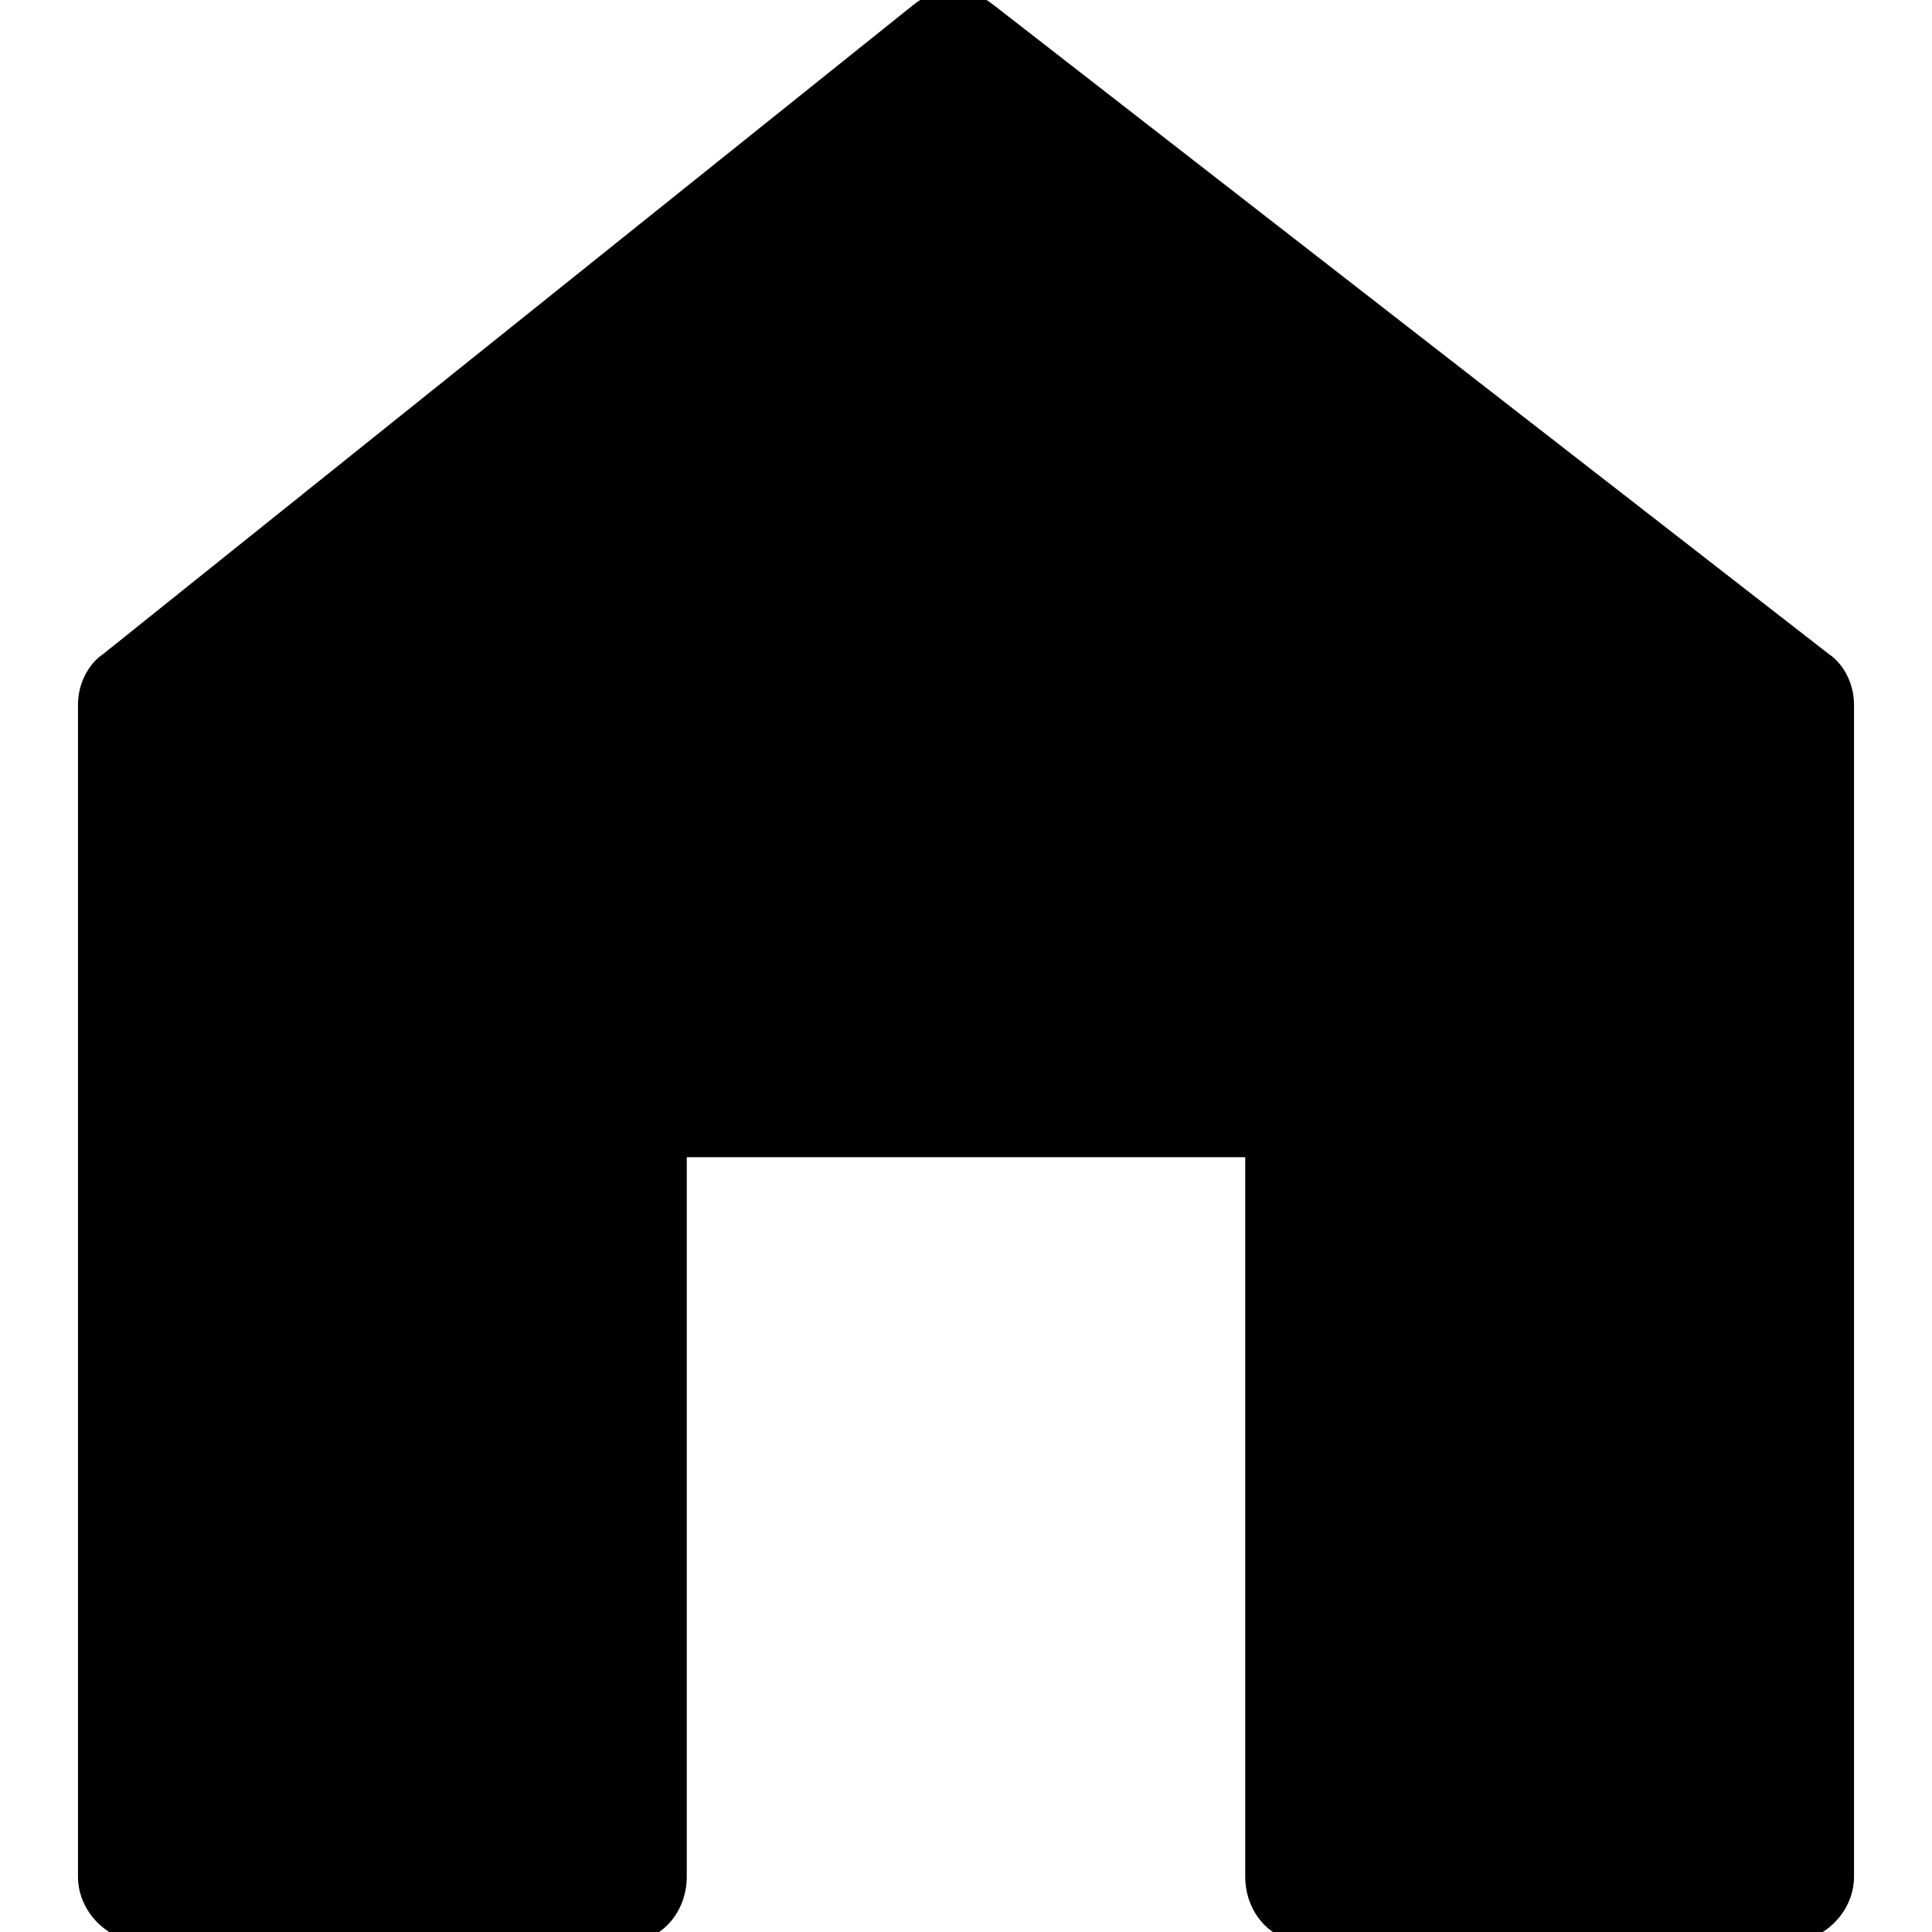 ﻿<?xml version="1.0" standalone="no"?>
<svg width="64" height="64" viewBox="0 0 353 384" version="1.1" xmlns="http://www.w3.org/2000/svg">
  <path d="M348 254c3 -2 5 -6 5 -10v-233c0 -7 -6 -13 -13 -13h-96c-7 0 -12 6 -12 13v143h-111v-143c0 -7 -5 -13 -12 -13h-96c-7 0 -13 6 -13 13v233c0 4 2 8 5 10l161 129c5 4 11 4 16 0z" transform="matrix(1,0,0,-1,0,384)"/>
</svg>